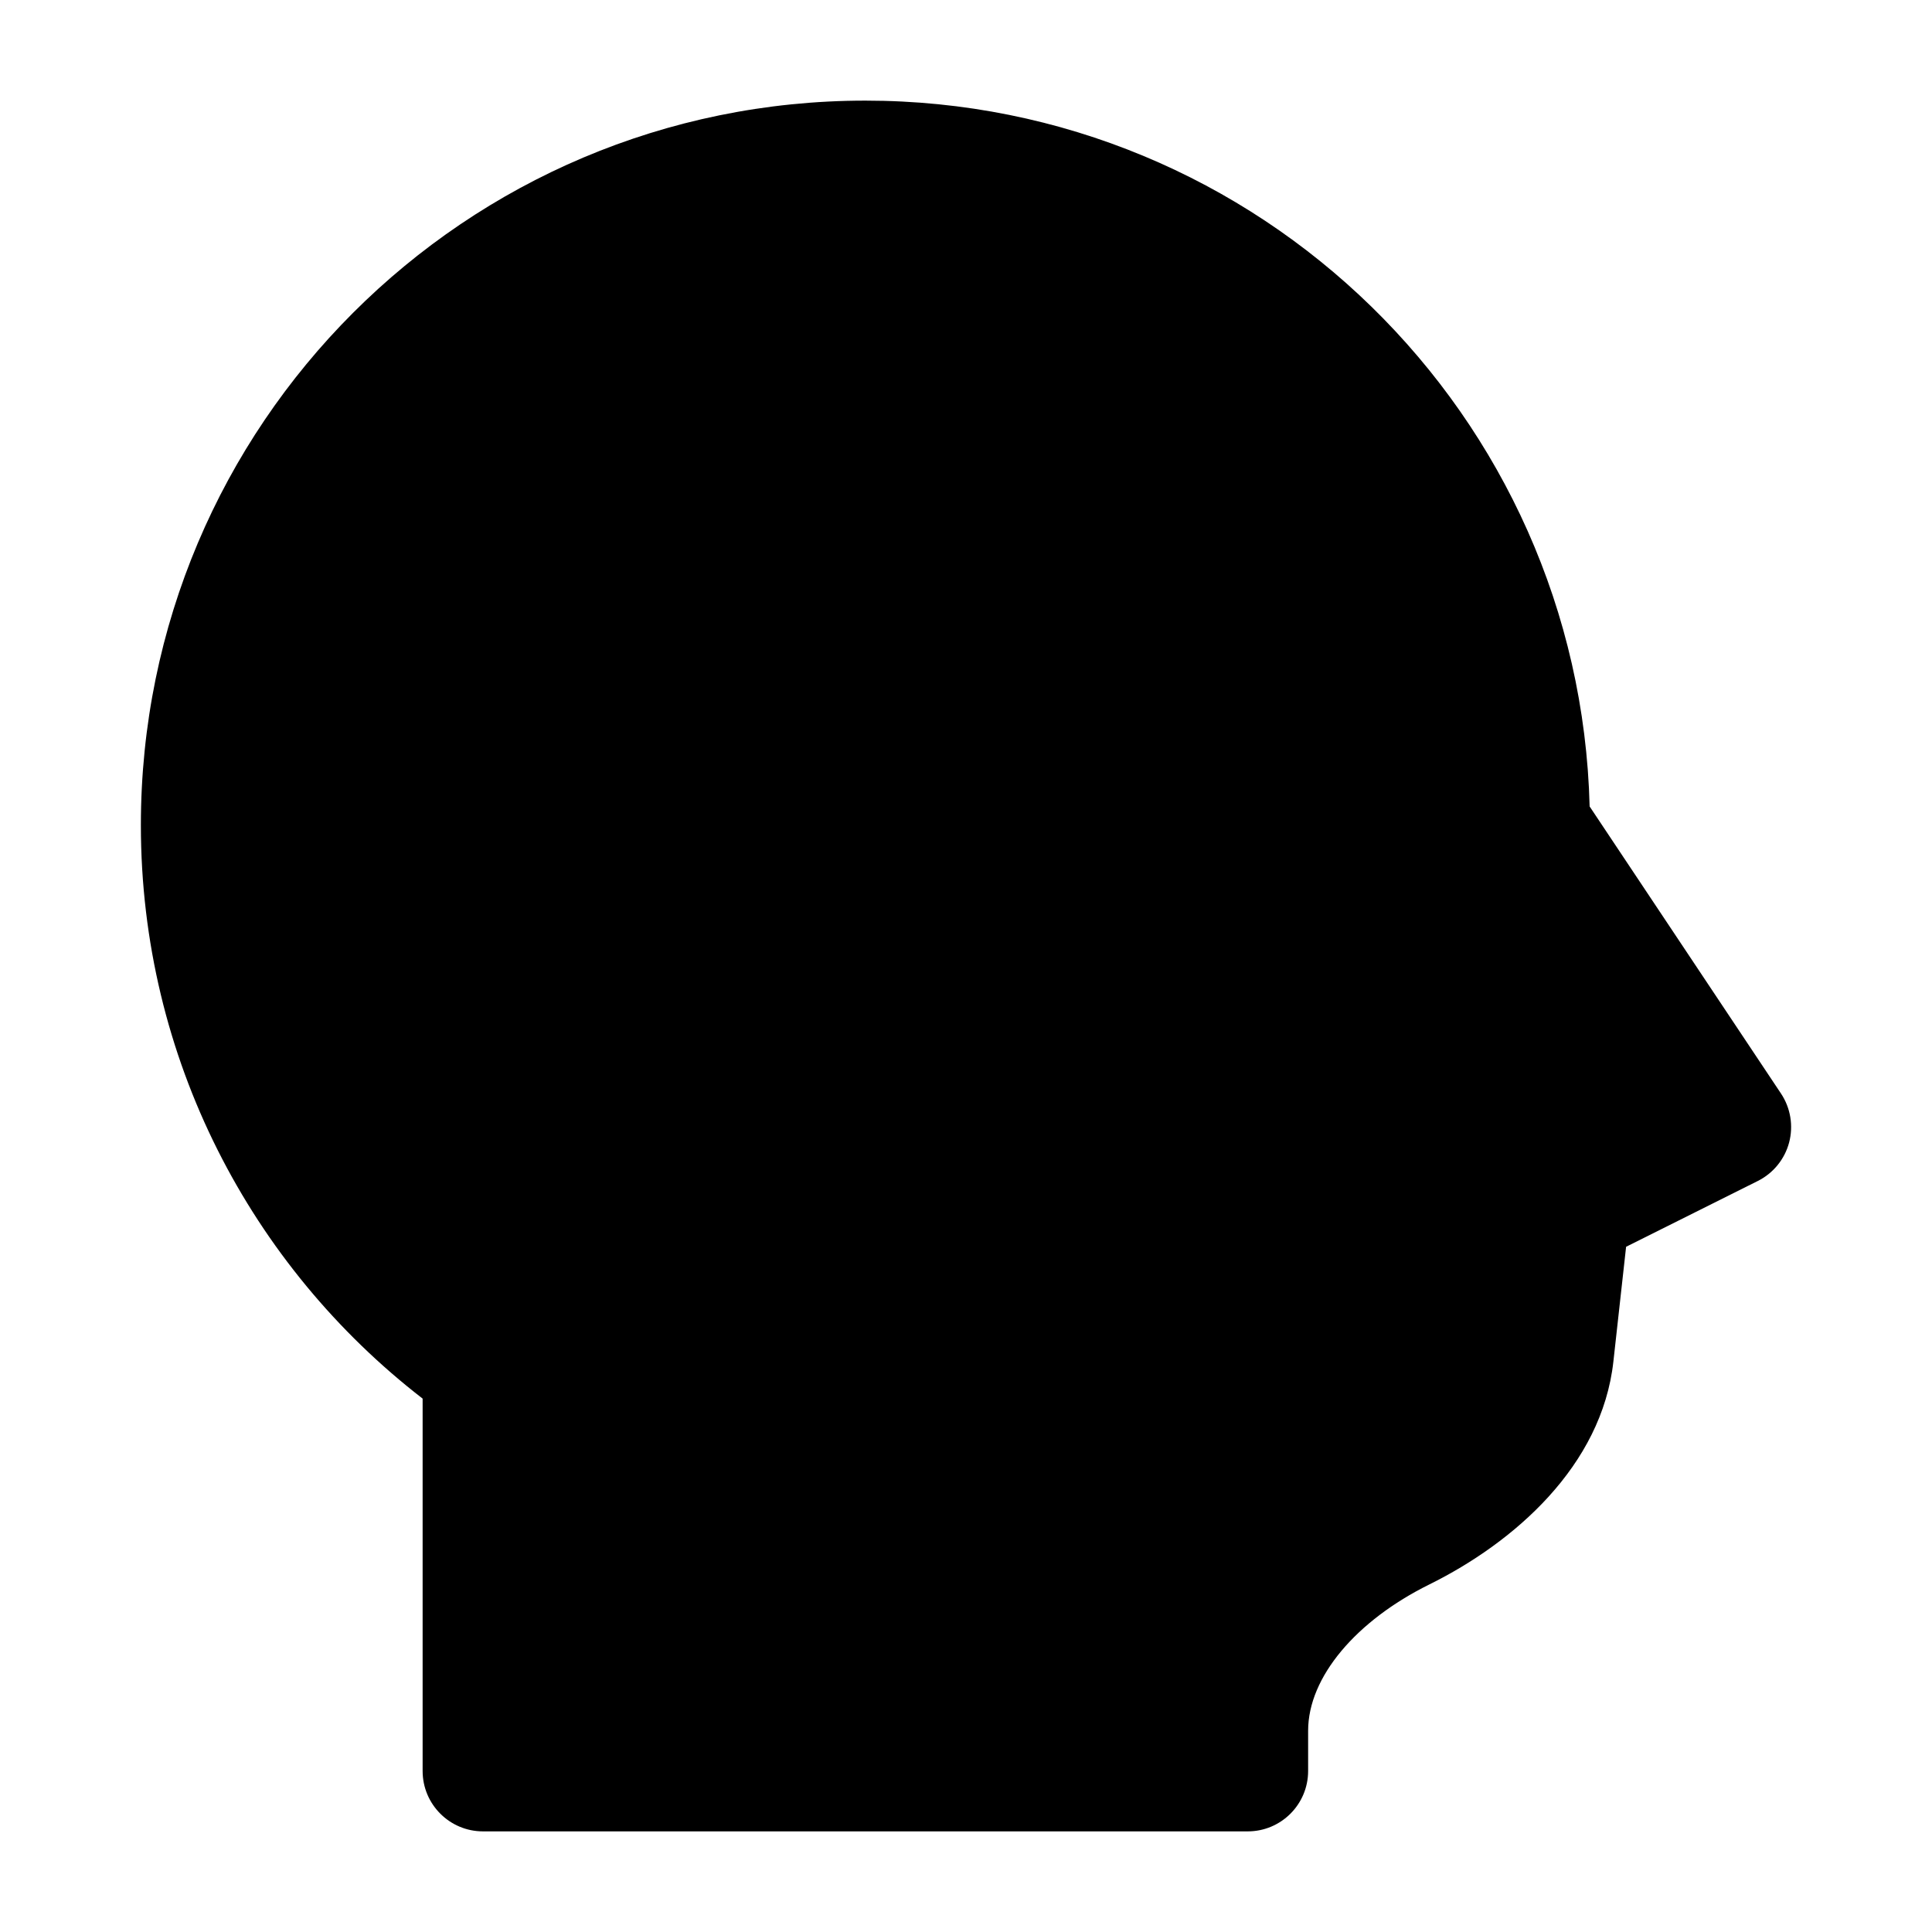 <svg width="24" height="24" viewBox="0 0 24 24" xmlns="http://www.w3.org/2000/svg">
<path class="pr-icon-bulk-secondary" d="M5.25 17.374C3.122 15.729 1.75 13.15 1.75 10.25C1.75 5.279 5.779 1.25 10.75 1.25C15.643 1.25 19.624 5.155 19.747 10.018L22.124 13.584C22.243 13.763 22.28 13.985 22.225 14.193C22.17 14.4 22.028 14.575 21.835 14.671L20.2 15.488L20.042 16.914C19.898 18.213 18.805 19.164 17.755 19.683C16.85 20.131 16.25 20.831 16.25 21.5V22C16.25 22.414 15.914 22.75 15.5 22.75H6C5.586 22.75 5.25 22.414 5.25 22V17.374Z" />
<path class="pr-icon-bulk-primary" fill-rule="evenodd" clip-rule="evenodd" d="M7.747 7.248C7.948 6.626 8.54 6.25 9.154 6.25C9.768 6.25 10.36 6.626 10.561 7.248L12.022 11.769C12.149 12.164 11.933 12.586 11.539 12.714C11.144 12.841 10.722 12.625 10.594 12.231L10.277 11.25H8.031L7.714 12.231C7.587 12.625 7.164 12.841 6.77 12.714C6.375 12.586 6.159 12.164 6.287 11.769L7.747 7.248ZM8.515 9.75H9.793L9.154 7.773L8.515 9.75ZM14 6.25C14.414 6.25 14.75 6.586 14.75 7V12C14.75 12.414 14.414 12.75 14 12.75C13.586 12.75 13.25 12.414 13.25 12V7C13.25 6.586 13.586 6.25 14 6.25Z" />
</svg>
